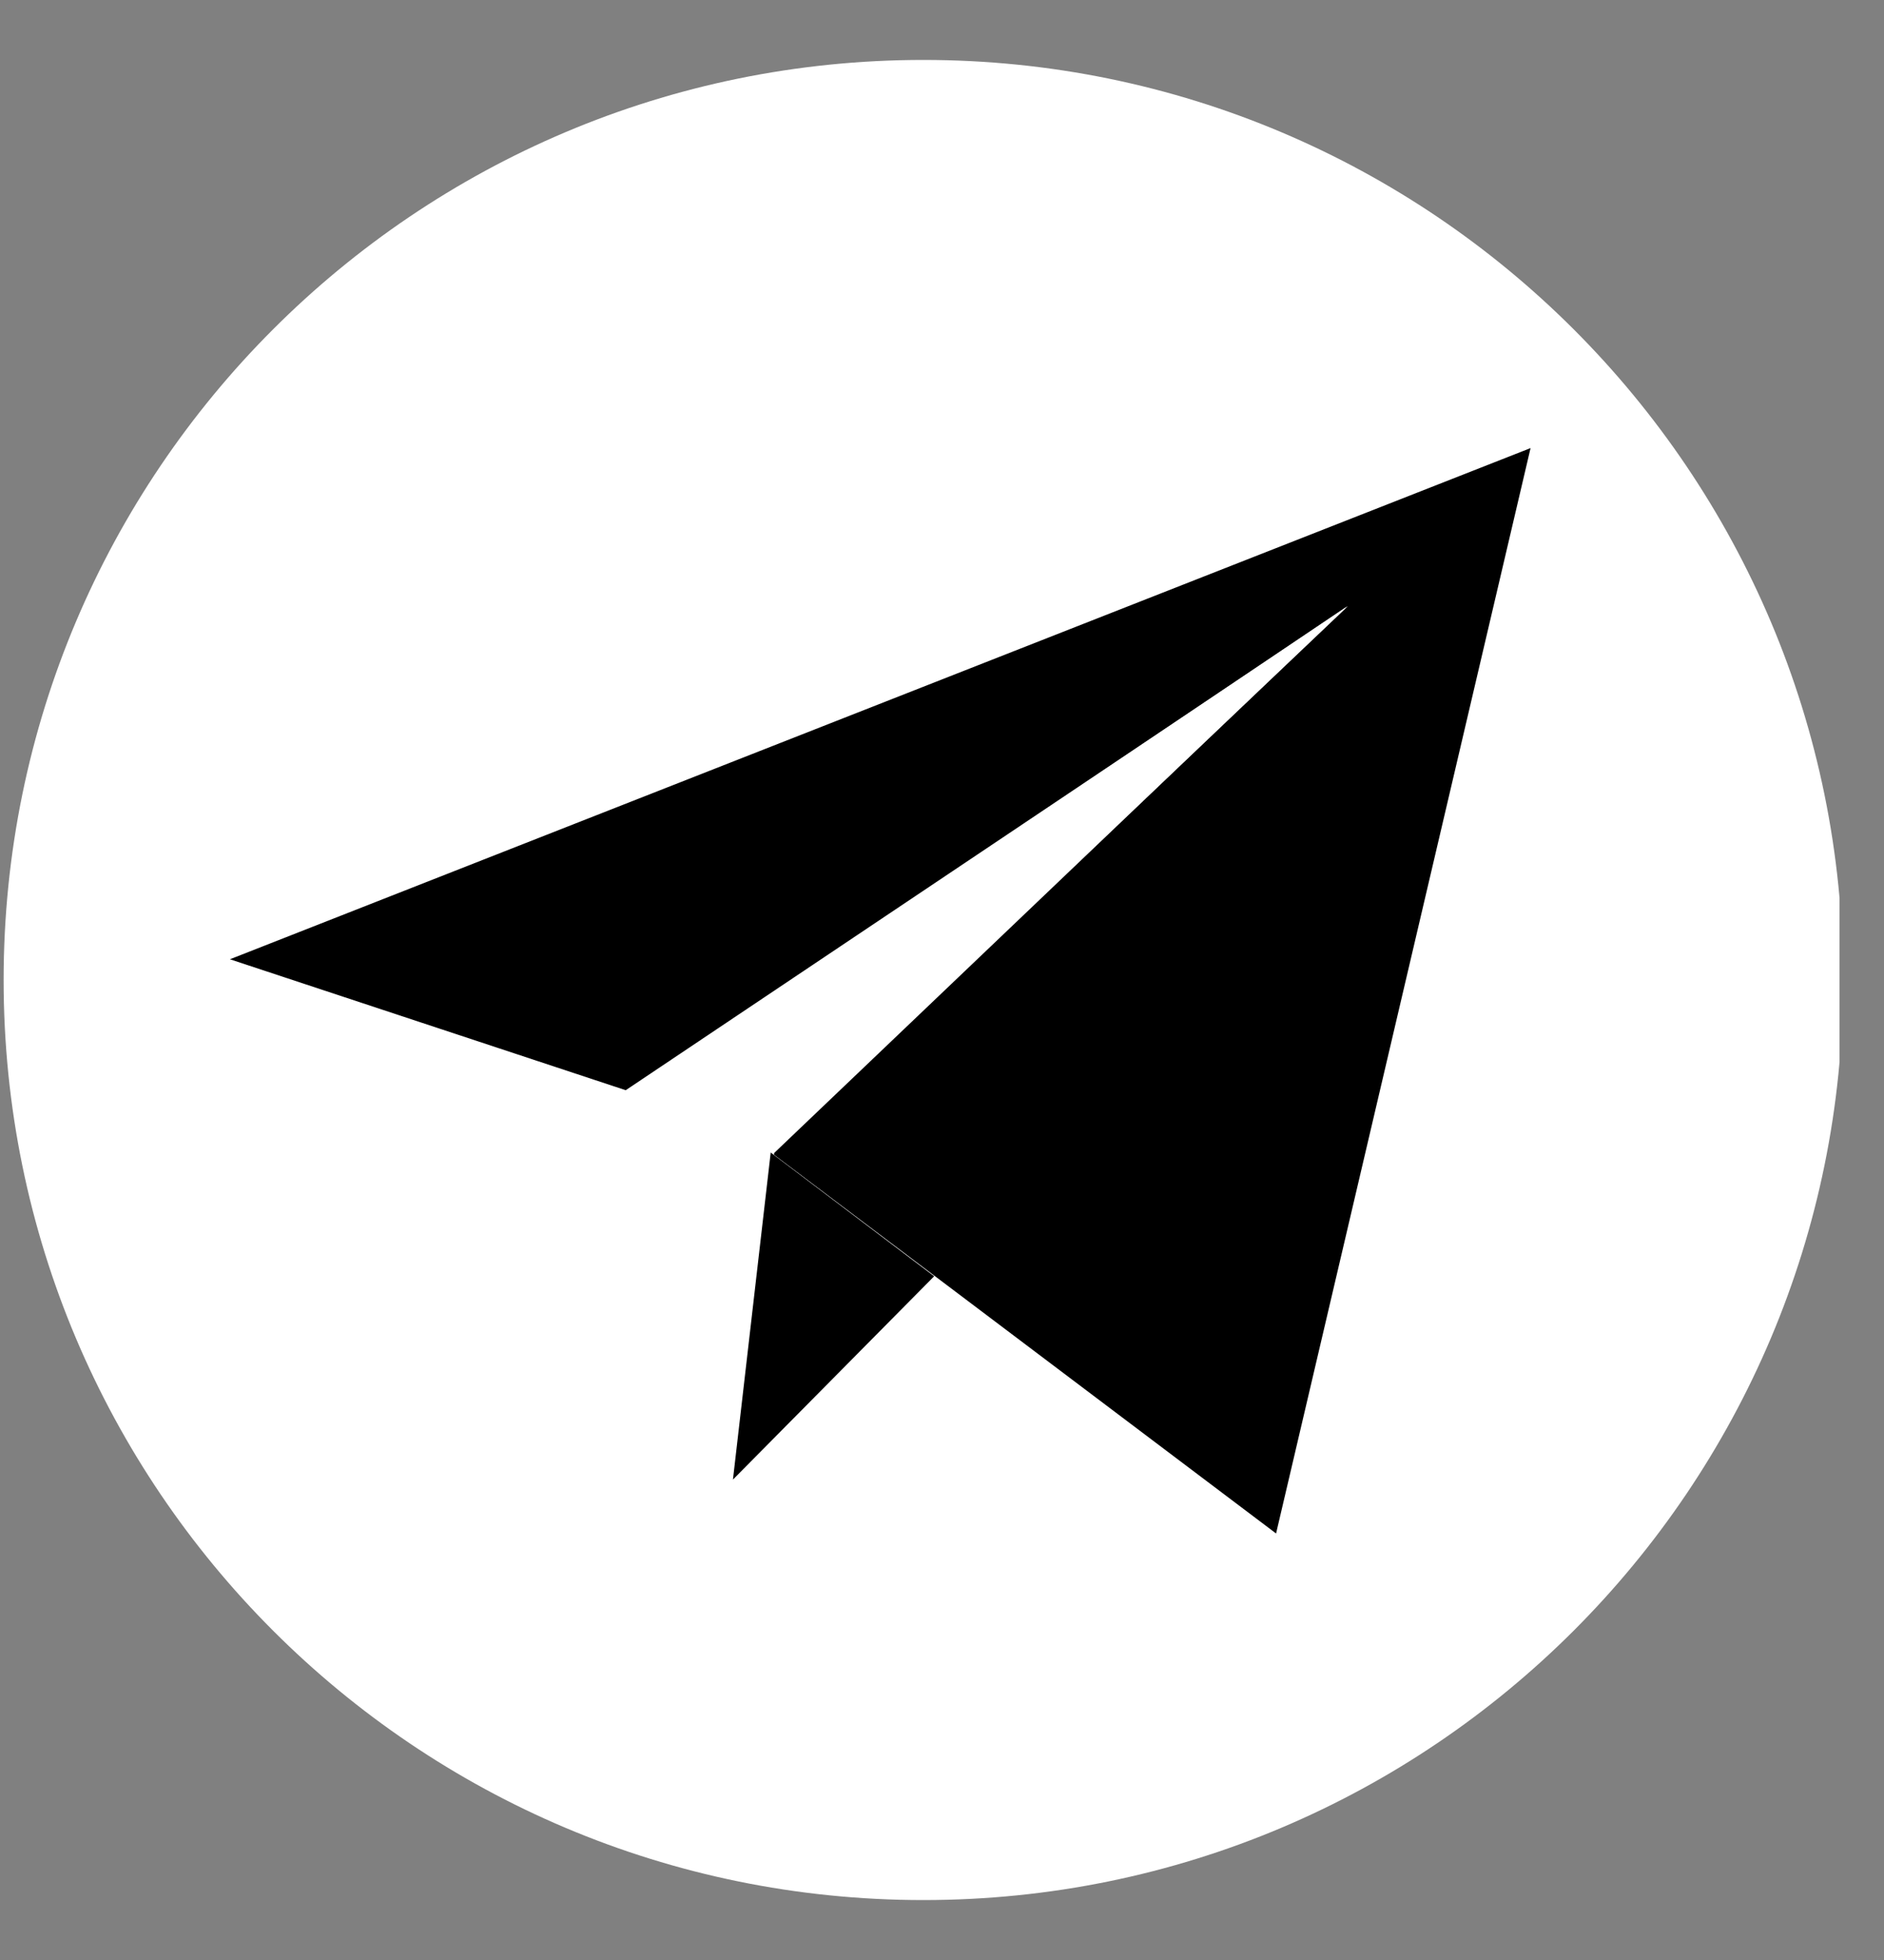 <svg width="25" height="26" viewBox="0 0 25 26" fill="none" xmlns="http://www.w3.org/2000/svg">
<rect x="0" y="0" width="25" height="26" fill="#808080" stroke="none"/>
<g clip-path="url(#clip0)">
<path d="M12.253 25.205C18.994 25.205 24.458 19.741 24.458 13C24.458 6.259 18.994 0.795 12.253 0.795C5.512 0.795 0.048 6.259 0.048 13C0.048 19.741 5.512 25.205 12.253 25.205Z" fill="white"/>
<path d="M24.41 13C24.41 12.703 24.399 12.408 24.378 12.116L19.32 7.058L5.09 12.655L10.535 18.099L10.606 18.356L10.699 18.263L10.699 18.263L10.606 18.356L16.628 24.378C21.183 22.607 24.41 18.181 24.41 13Z" fill="white"/>
<path d="M10.243 15.297L16.933 20.342L20.31 5.944L3.051 12.725L8.303 14.462L17.887 8.041L10.243 15.297Z" fill="black"/>
<path d="M8.343 14.46L9.774 19.627L10.274 15.294L17.879 8.041L8.343 14.46Z" fill="white"/>
<path d="M12.396 16.93L9.726 19.627L10.227 15.289L12.396 16.93Z" fill="black"/>
</g>
<defs>
<clipPath id="clip0">
<rect y="0.795" width="24.41" height="24.41" fill="white"/>
</clipPath>
</defs>
</svg>
